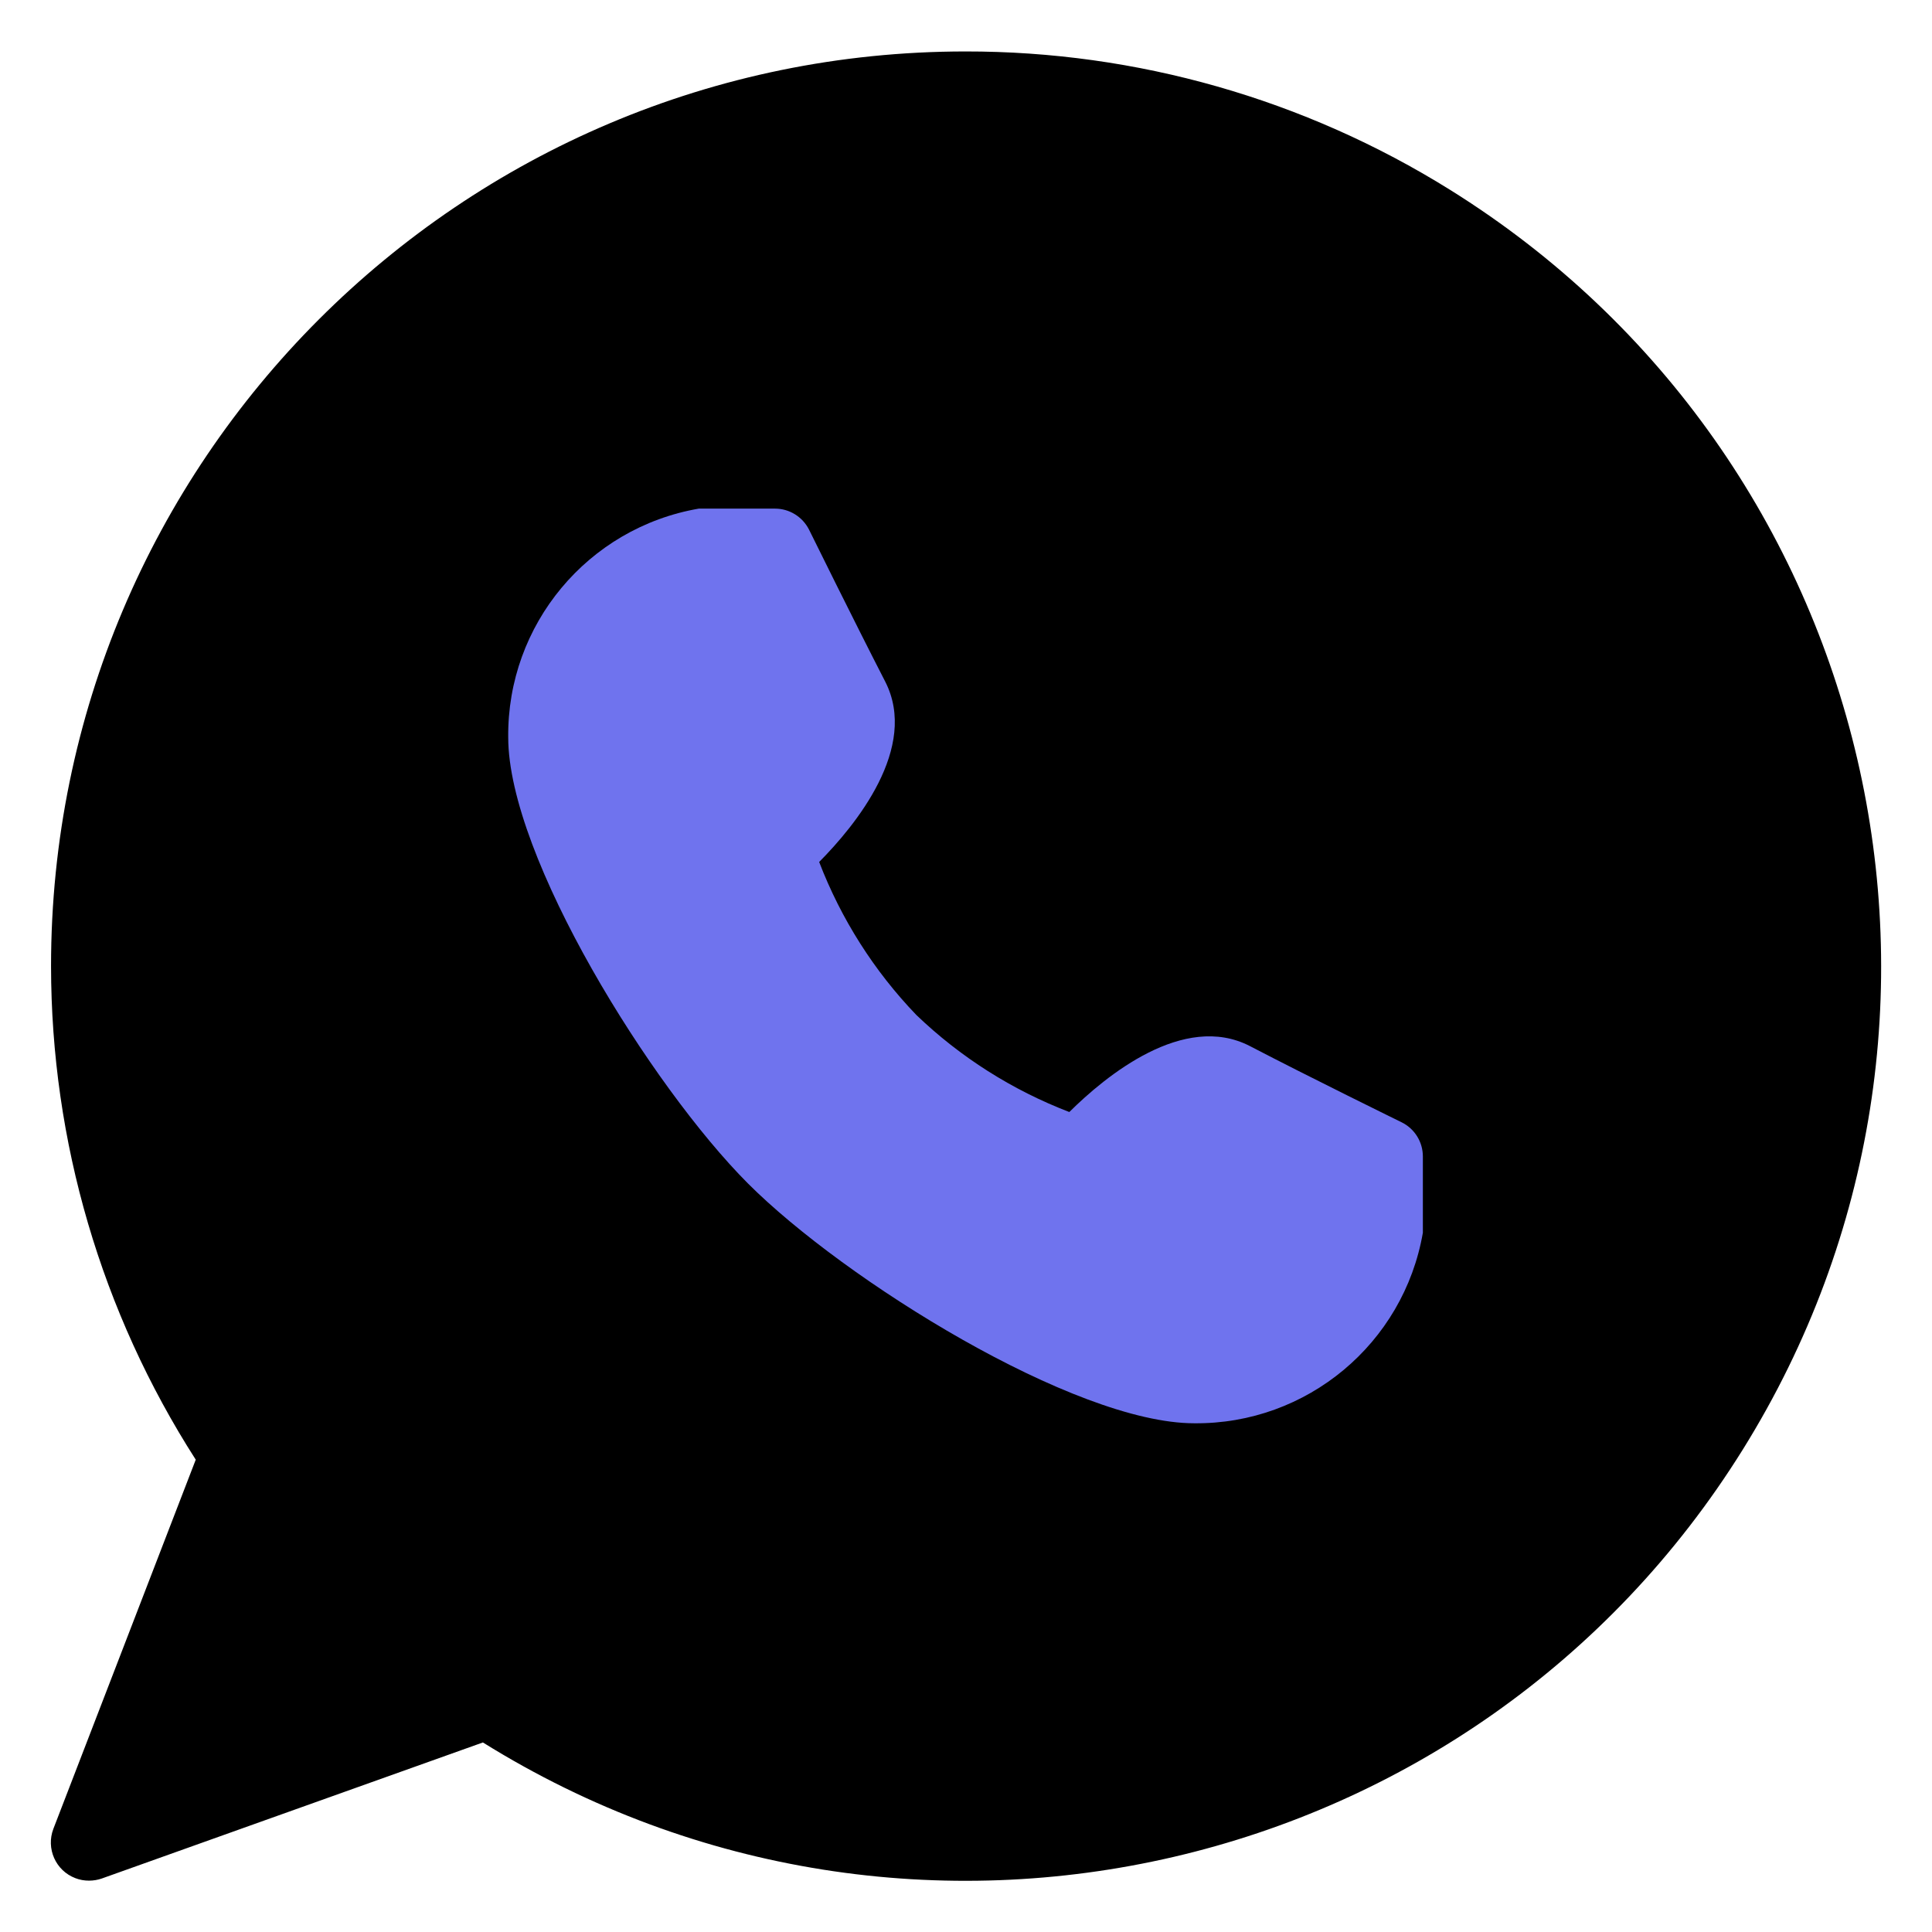 <svg width="19" height="19" viewBox="0 0 19 19" xmlns="http://www.w3.org/2000/svg">
<g clip-path="url(#clip0_354_16810)">
<path d="M9.495 0.506C4.528 0.507 0.501 4.535 0.502 9.502C0.503 11.223 0.996 12.906 1.925 14.355L0.525 17.985C0.451 18.179 0.547 18.396 0.74 18.47C0.783 18.487 0.829 18.495 0.875 18.495C0.918 18.495 0.961 18.488 1.001 18.474L4.749 17.136C8.966 19.762 14.513 18.472 17.139 14.256C19.765 10.039 18.476 4.492 14.259 1.866C12.83 0.975 11.179 0.504 9.495 0.506Z"/>
<path d="M13.784 11.037C13.784 11.037 12.866 10.587 12.291 10.287C11.64 9.952 10.875 10.58 10.516 10.936C9.956 10.721 9.444 10.397 9.011 9.981C8.596 9.549 8.271 9.037 8.056 8.477C8.413 8.117 9.039 7.353 8.705 6.702C8.409 6.127 7.956 5.208 7.956 5.208C7.892 5.082 7.763 5.002 7.622 5.002H6.872C5.78 5.191 4.987 6.143 4.998 7.251C4.998 8.428 6.407 10.688 7.356 11.639C8.306 12.589 10.567 13.997 11.744 13.997C12.852 14.008 13.804 13.214 13.993 12.123V11.373C13.993 11.23 13.912 11.1 13.784 11.037Z" fill="#6F73EE"/>
</g>
<defs>
<clipPath id="clip0_354_16810">
<rect width="18" height="18" transform="translate(0.5 0.5)"/>
</clipPath>
</defs>
</svg>
